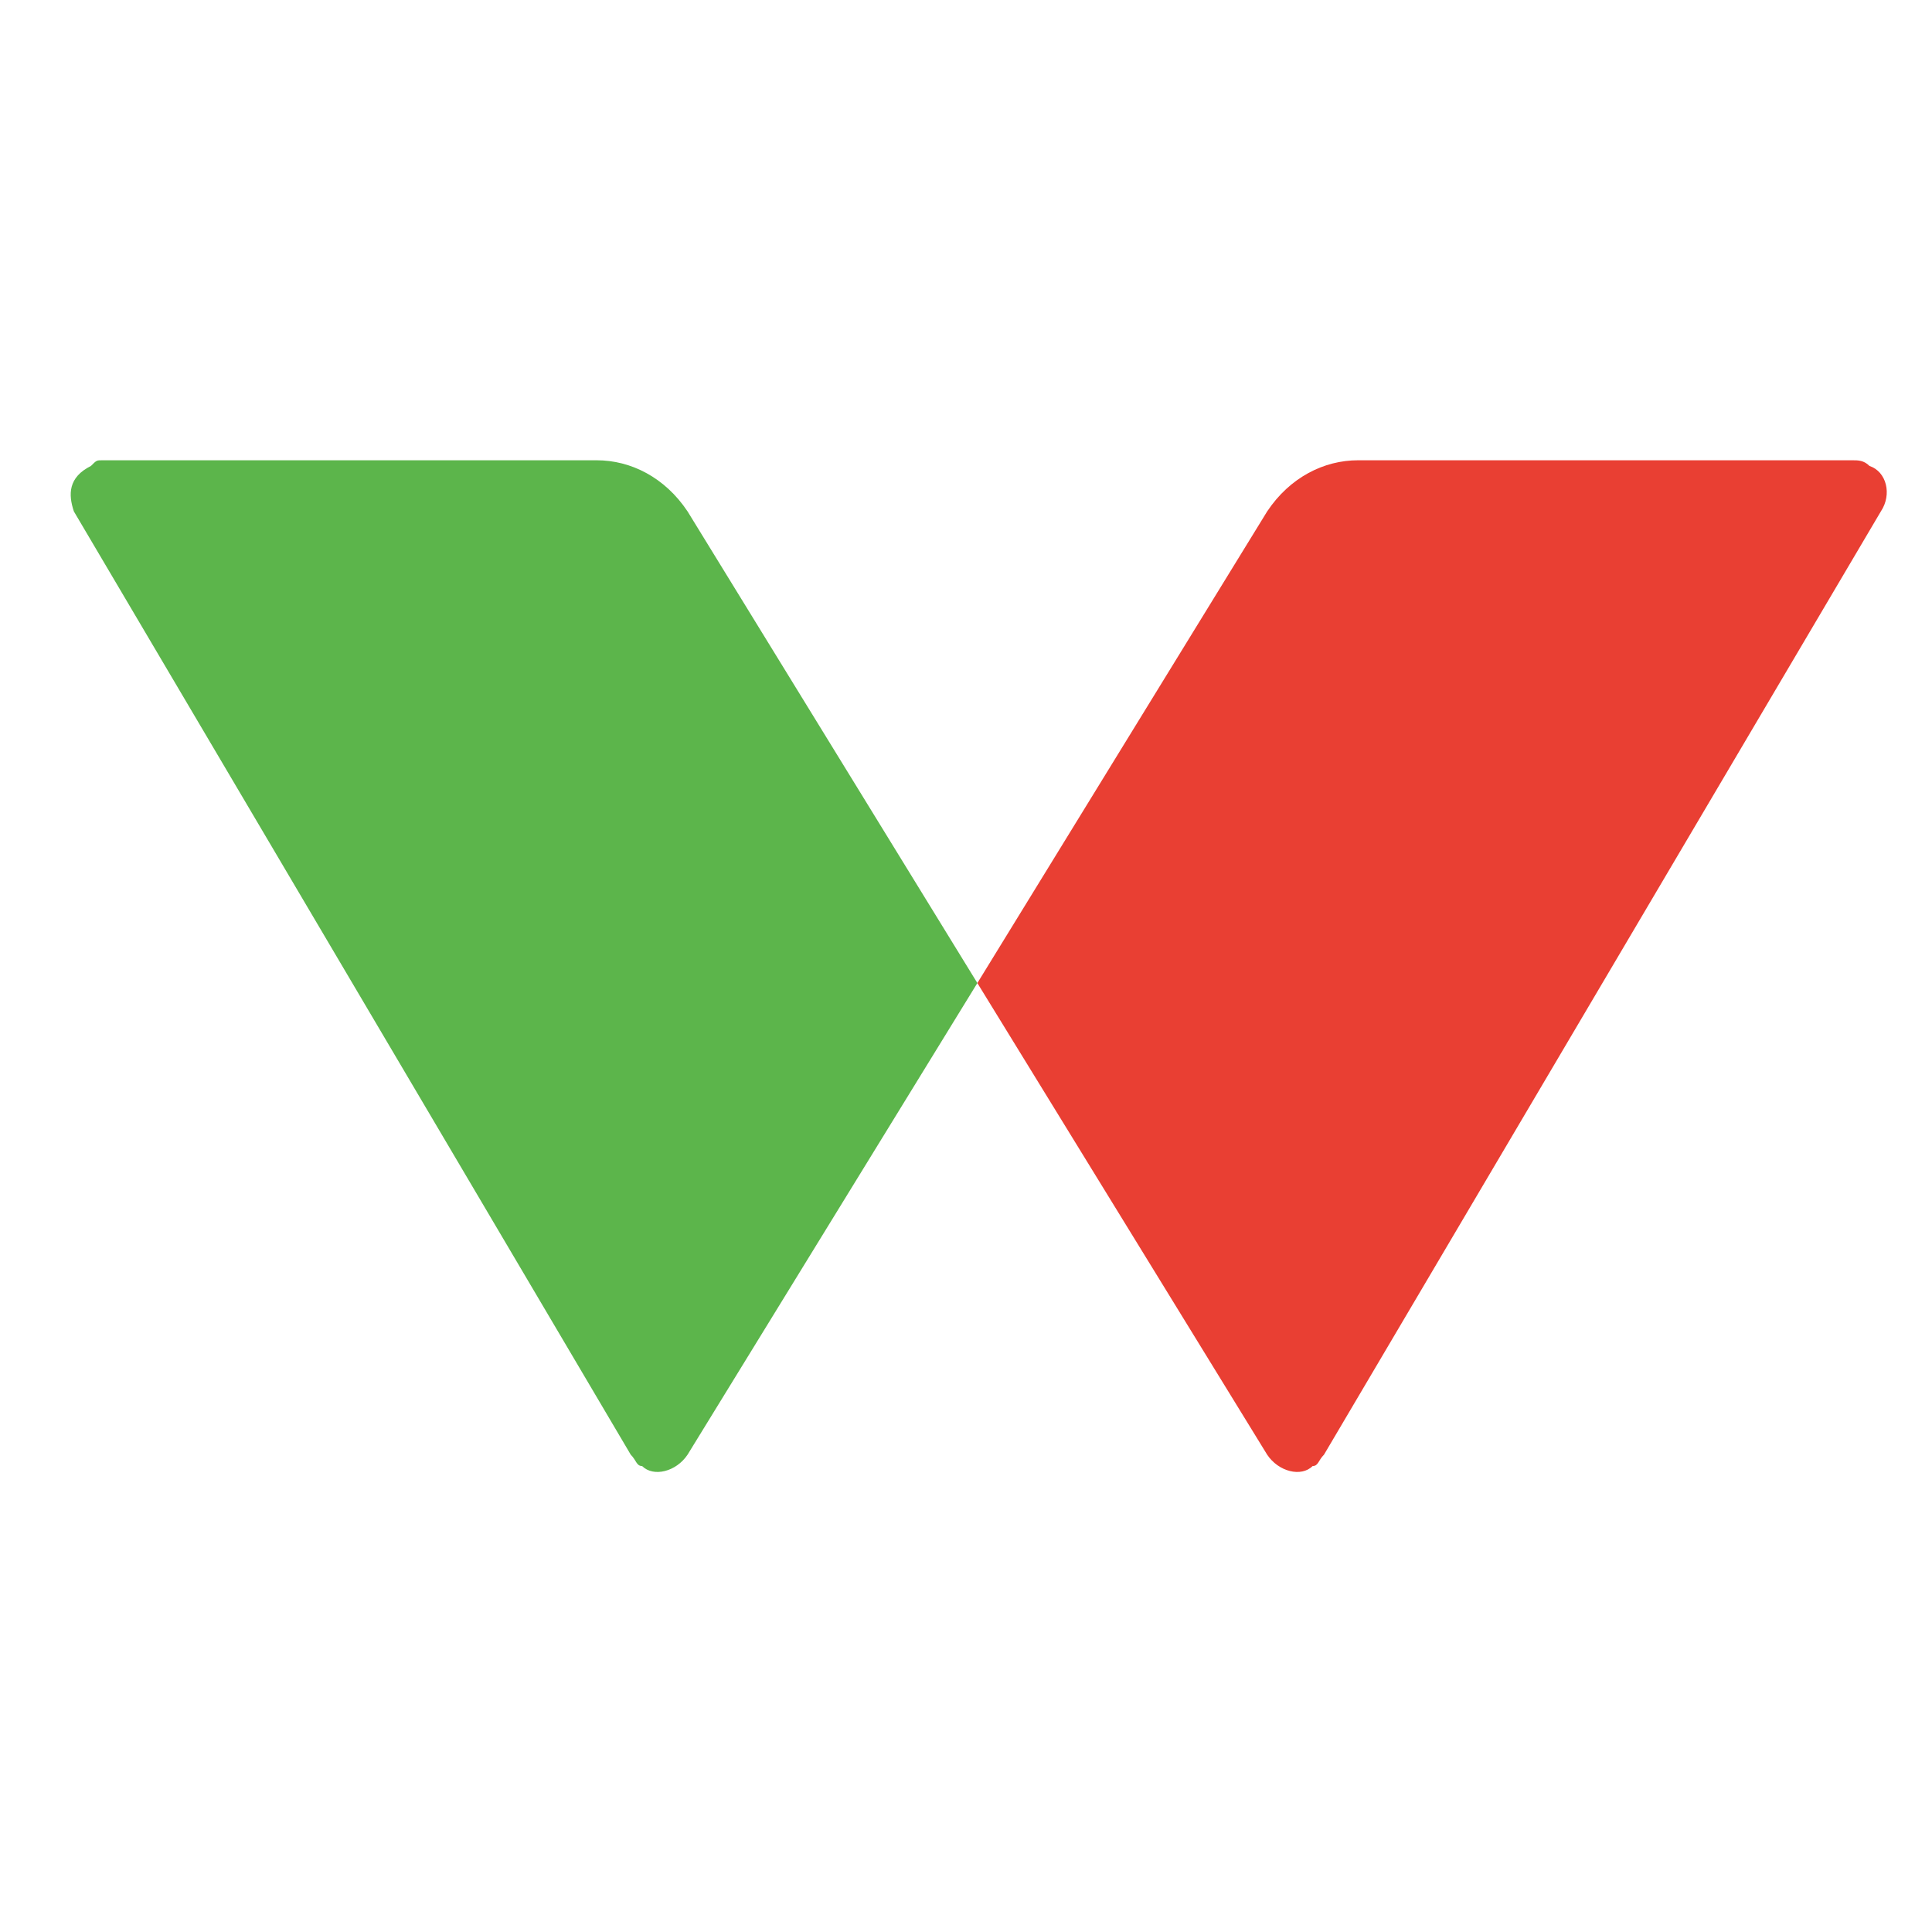<?xml version="1.0" encoding="utf-8"?>
<!-- Generator: Adobe Illustrator 21.0.0, SVG Export Plug-In . SVG Version: 6.00 Build 0)  -->
<svg version="1.1" id="Layer_1" xmlns="http://www.w3.org/2000/svg" xmlns:xlink="http://www.w3.org/1999/xlink" x="0px" y="0px"
	 viewBox="0 0 34 34" style="enable-background:new 0 0 34 34;" xml:space="preserve">
<style type="text/css">
	.st0{fill:#5CB54B;}
	.st1{fill:#E93F33;}
</style>
<g id="Artboard_2_">
	<g id="Group-10_2_" transform="translate(0, 4)">
		<g id="logo_2_">
			<path id="Path_4_" class="st0" d="M1.8,4.1h8.7c0.6,0,1.2,0.3,1.6,0.9l5.1,8.3l-5.1,8.3c-0.2,0.3-0.6,0.4-0.8,0.2
				c-0.1,0-0.1-0.1-0.2-0.2L1.3,5C1.2,4.7,1.2,4.4,1.6,4.2C1.7,4.1,1.7,4.1,1.8,4.1z"/>
			<path id="Path_3_" class="st1" d="M32.6,4.1h-8.7c-0.6,0-1.2,0.3-1.6,0.9l-5.1,8.3l5.1,8.3c0.2,0.3,0.6,0.4,0.8,0.2
				c0.1,0,0.1-0.1,0.2-0.2L33.1,5c0.2-0.3,0.1-0.7-0.2-0.8C32.8,4.1,32.7,4.1,32.6,4.1z"/>
		</g>
	</g>
</g>
</svg>
